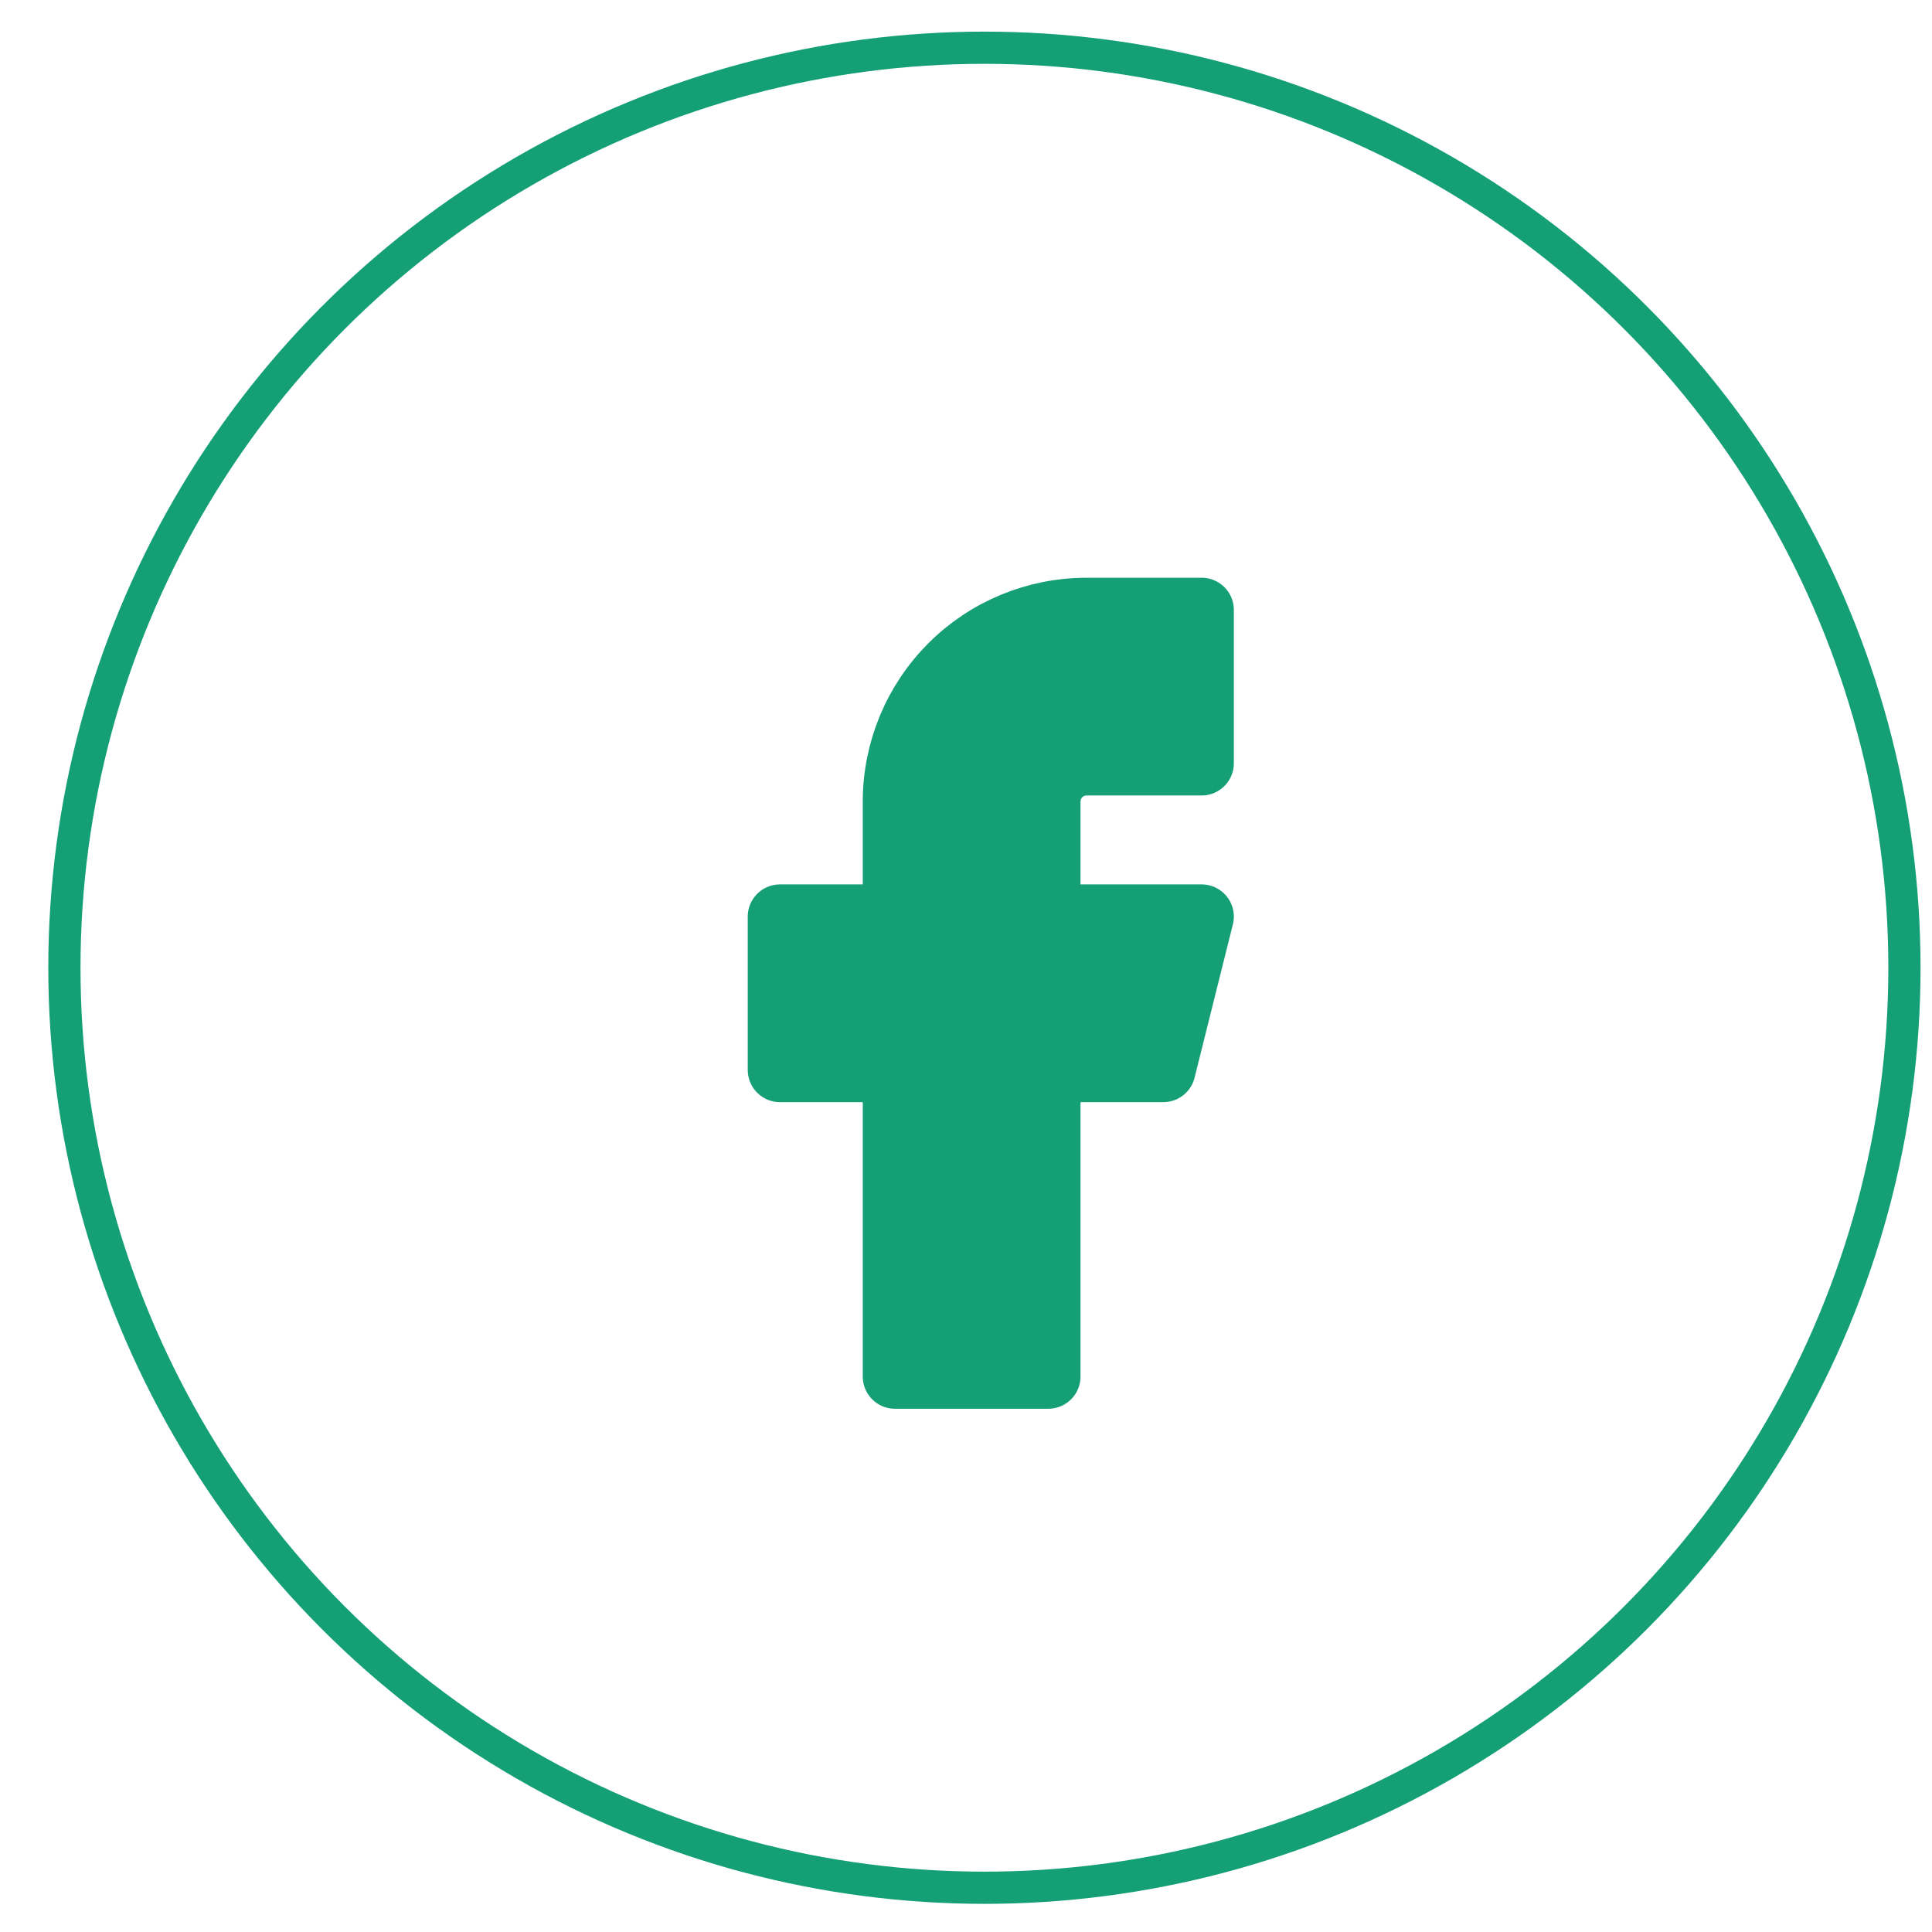 <svg width="30" height="30" viewBox="0 0 30 30" fill="none" xmlns="http://www.w3.org/2000/svg">
<circle cx="15.286" cy="15.027" r="14.286" stroke="#149F75" stroke-width="0.5"/>
<path d="M18.659 9.471H16.873C16.084 9.471 15.327 9.784 14.769 10.342C14.211 10.901 13.897 11.658 13.897 12.447V14.233H12.111V16.614H13.897V21.375H16.278V16.614H18.064L18.659 14.233H16.278V12.447C16.278 12.289 16.341 12.138 16.452 12.026C16.564 11.914 16.715 11.852 16.873 11.852H18.659V9.471Z" fill="#149F75" stroke="#149F75" stroke-linecap="round" stroke-linejoin="round"/>
</svg>
